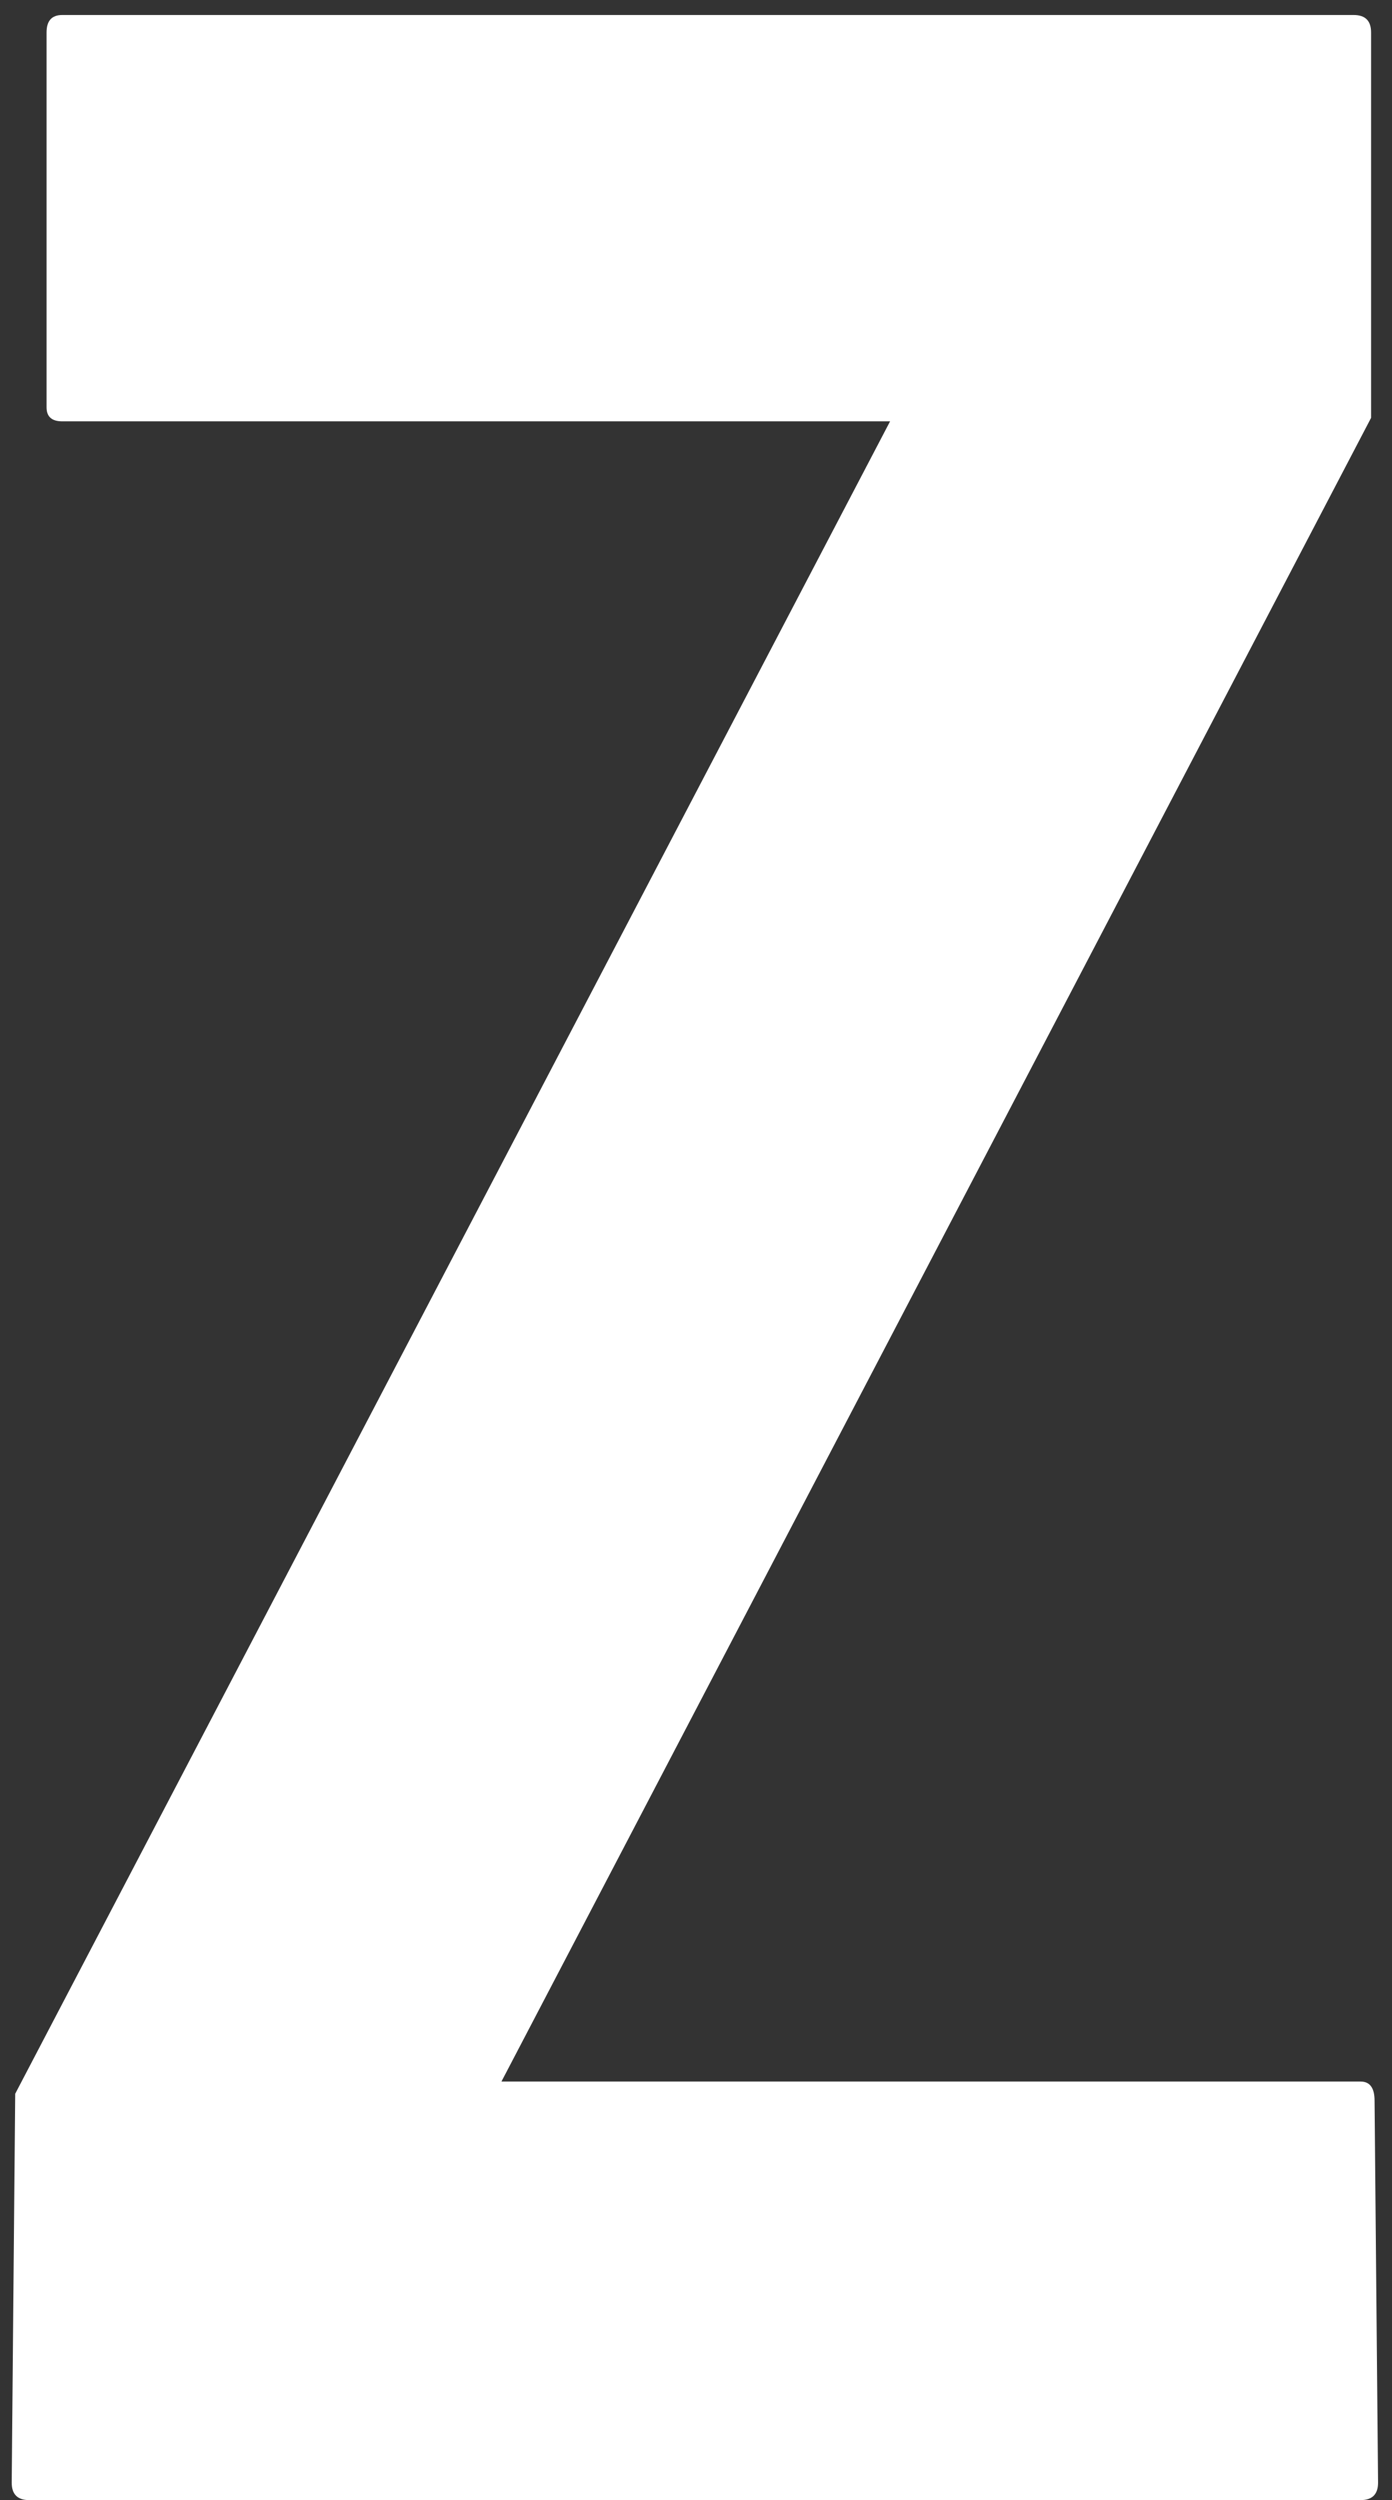 <svg width="78" height="140" viewBox="0 0 78 140" fill="none" xmlns="http://www.w3.org/2000/svg">
<rect x="0" y="0" width="78" height="140" fill="#333333" stroke="none"/>
<path d="M76.242 140H1.633C0.982 140 0.656 139.674 0.656 139.023L0.852 117.246L49.875 23.594H3.488C2.902 23.594 2.609 23.333 2.609 22.812V1.816C2.609 1.165 2.902 0.84 3.488 0.84H75.852C76.503 0.84 76.828 1.165 76.828 1.816V23.398L28.098 116.562H76.242C76.763 116.562 77.023 116.921 77.023 117.637L77.219 139.023C77.219 139.674 76.893 140 76.242 140Z" fill="white"/>
</svg>
